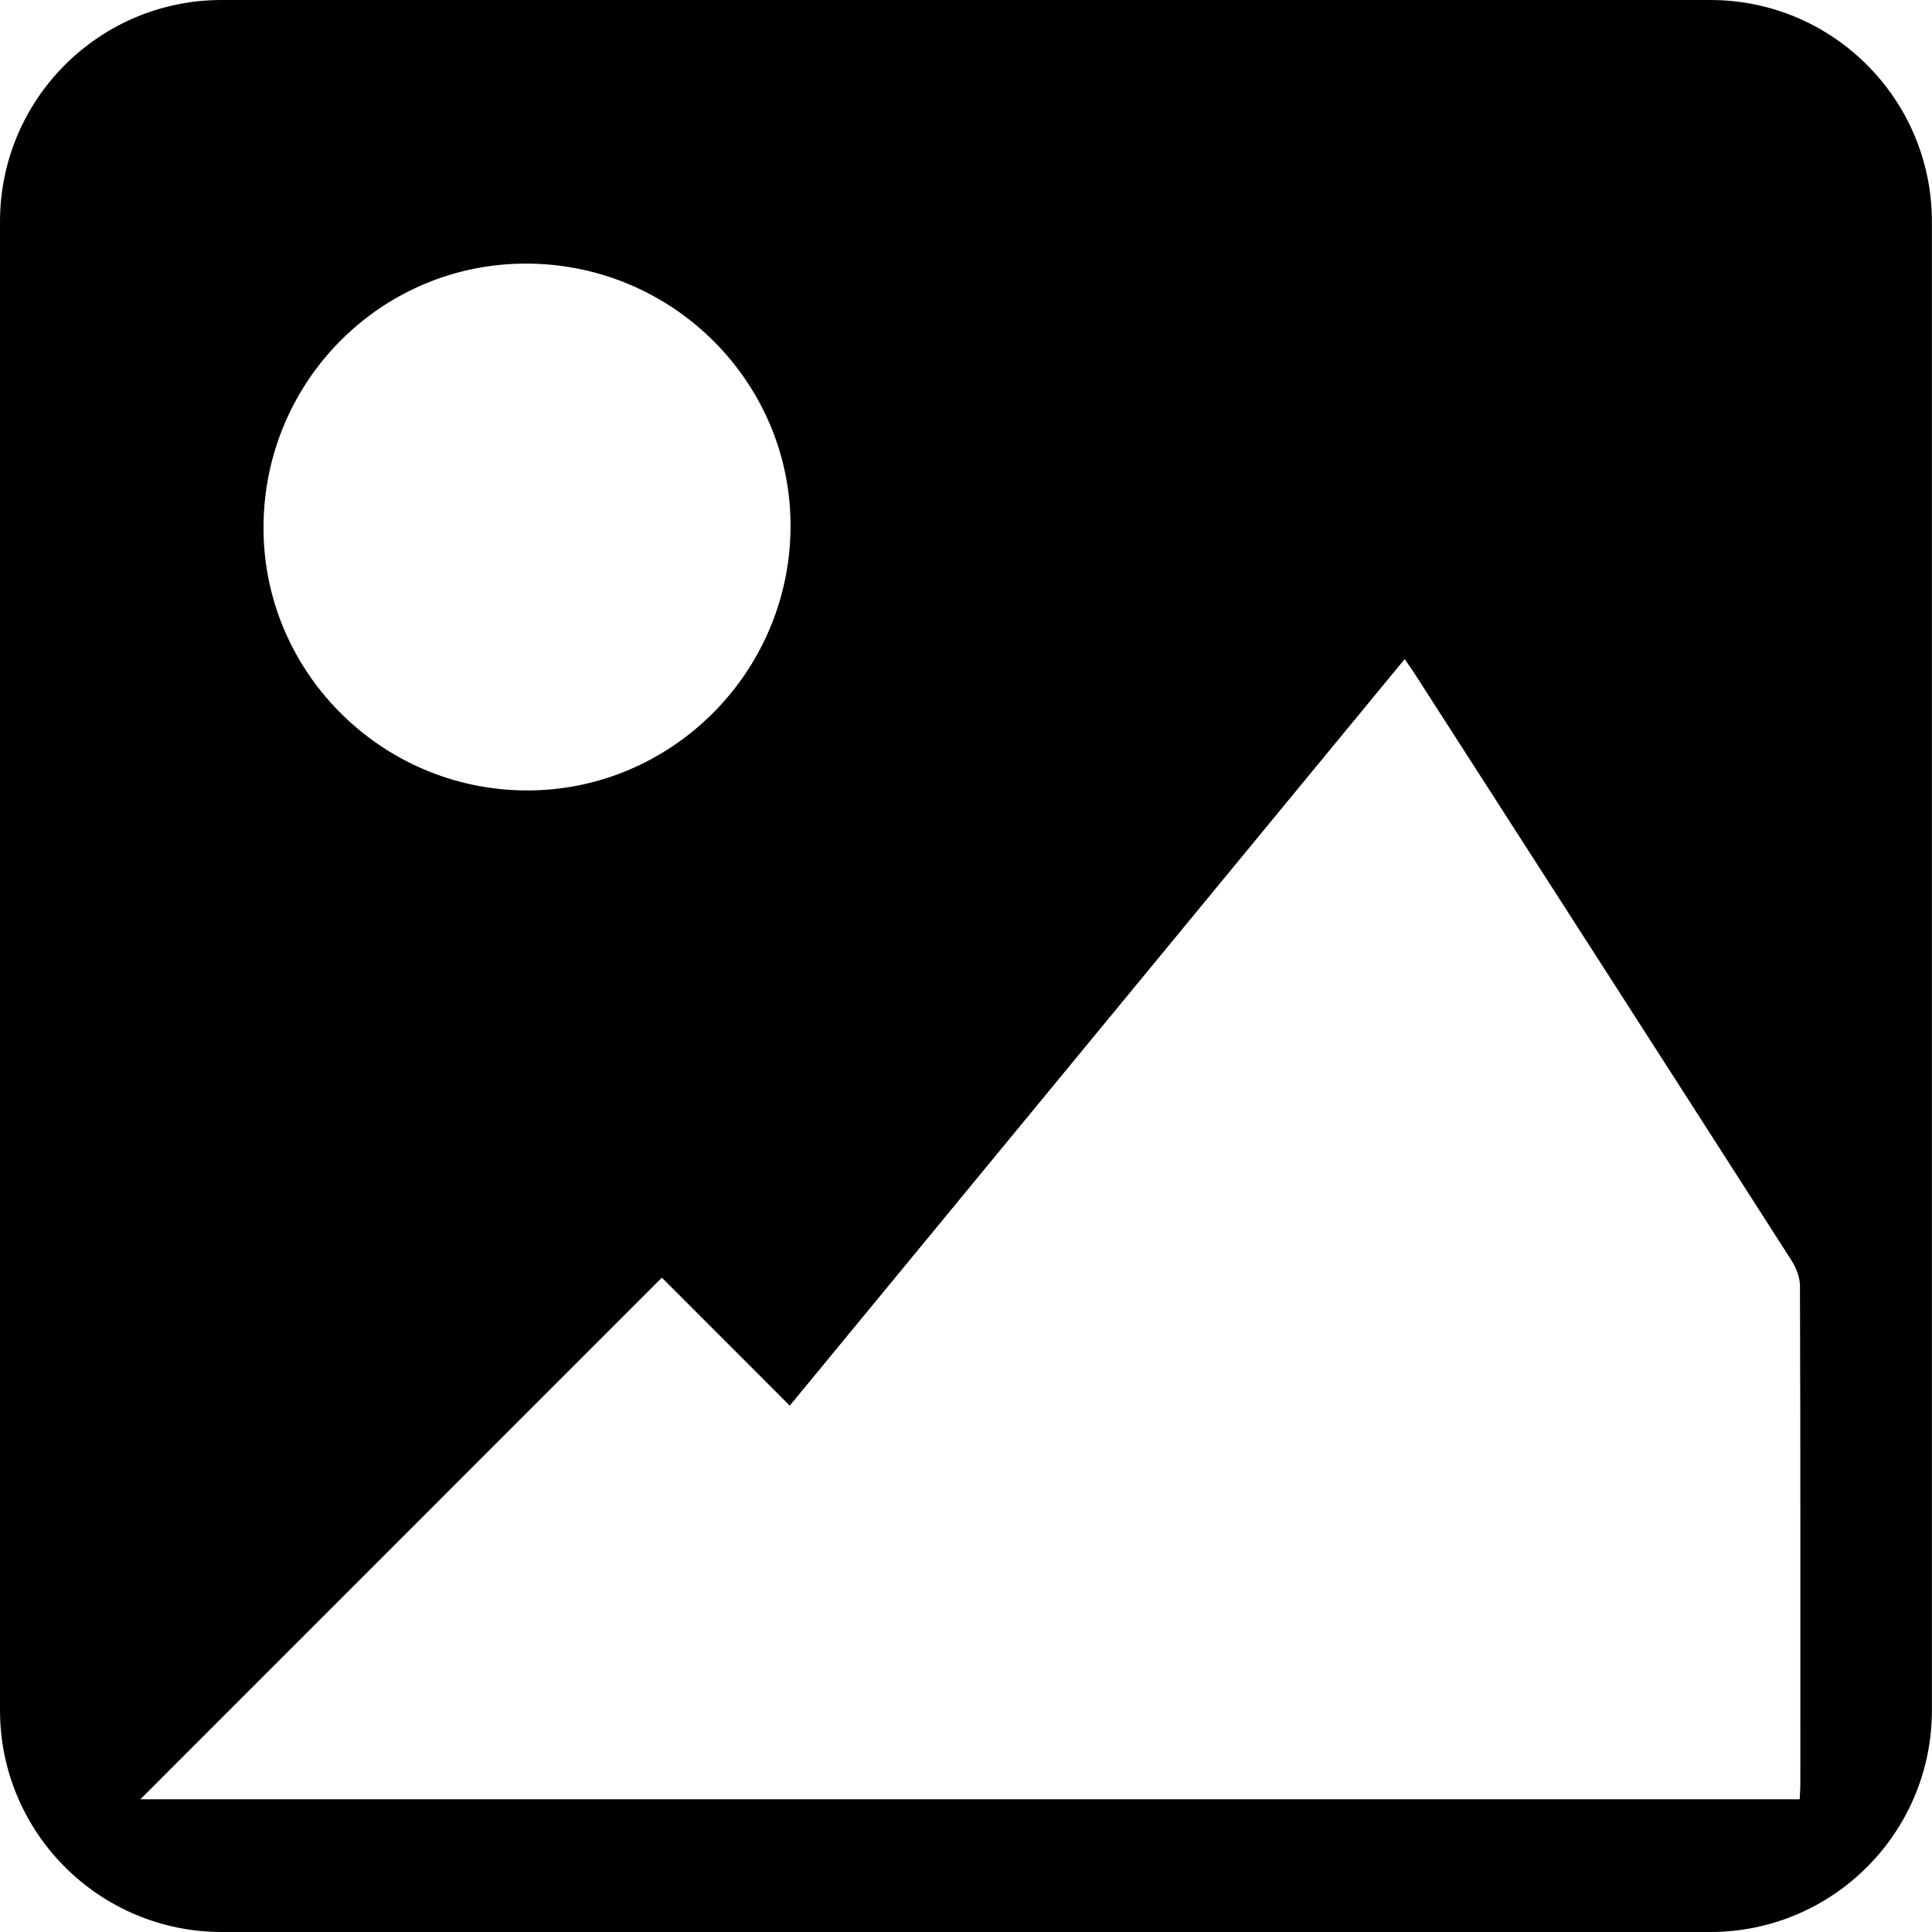 <?xml version="1.0" standalone="no"?><!DOCTYPE svg PUBLIC "-//W3C//DTD SVG 1.1//EN" "http://www.w3.org/Graphics/SVG/1.1/DTD/svg11.dtd"><svg class="icon" width="20px" height="20.00px" viewBox="0 0 1024 1024" version="1.1" xmlns="http://www.w3.org/2000/svg"><path d="M0 906.451V117.498C0 52.58 52.58 0 117.498 0h789.004C971.369 0 1023.949 52.58 1023.949 117.498v789.004c0 64.867-52.58 117.498-117.498 117.498H117.498C52.58 1023.949 0 971.369 0 906.451z m418.59-161.426c-23.551-23.602-46.487-46.538-67.785-67.837-92.565 92.616-185.028 185.028-276.415 276.466h879.47c0.154-3.021 0.358-5.478 0.358-7.884 0-88.06 0.102-176.119-0.205-264.179 0-4.557-1.997-9.625-4.505-13.567-66.454-103.726-133.113-207.35-199.721-310.973-1.587-2.457-3.277-4.761-5.273-7.731l-325.923 395.705zM139.667 278.565c-0.666 76.796 61.795 139.871 138.899 140.383 76.694 0.512 139.769-61.949 140.435-139.052 0.666-76.694-61.744-139.564-139.103-140.179-76.95-0.614-139.564 61.386-140.23 138.847z" /></svg>